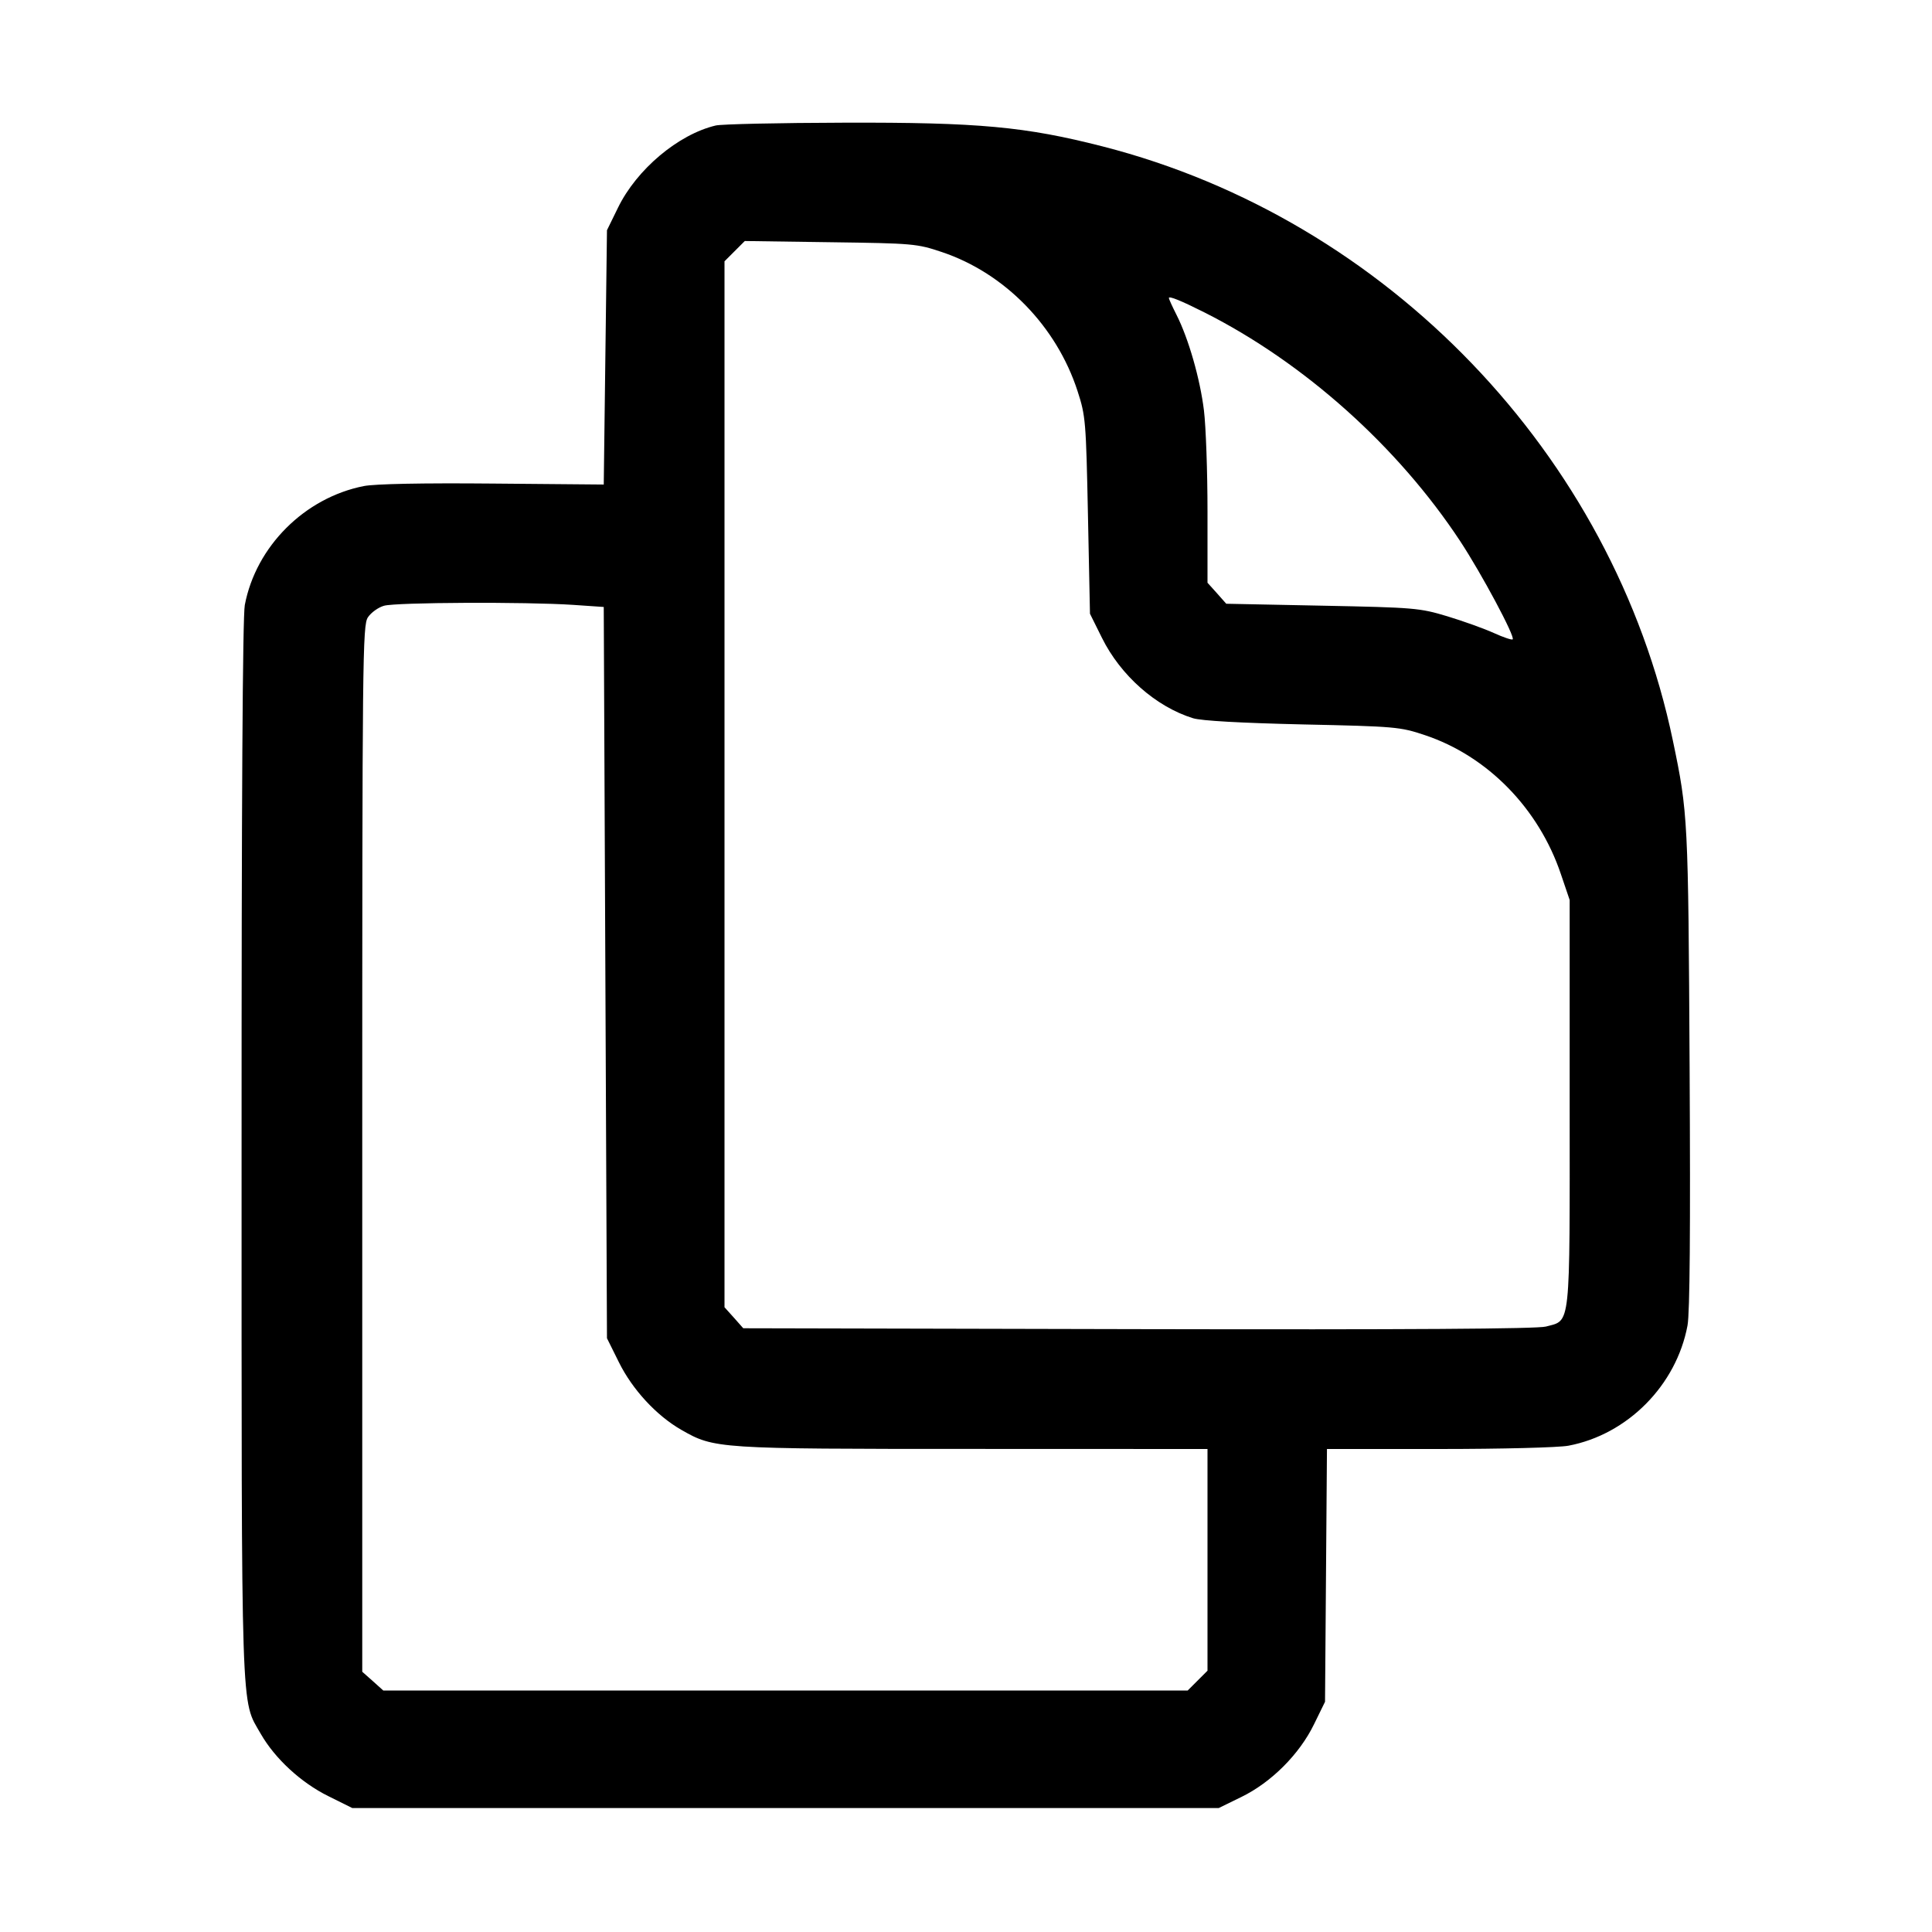 <svg viewBox="0 0 24 24" xmlns="http://www.w3.org/2000/svg"><path d="M8.891 1.559 C 8.426 1.669,7.909 2.104,7.677 2.580 L 7.540 2.860 7.520 4.439 L 7.500 6.019 6.120 6.007 C 5.244 5.999,4.660 6.011,4.520 6.038 C 3.785 6.183,3.179 6.788,3.041 7.516 C 3.014 7.657,3.000 9.989,3.001 14.275 C 3.001 21.455,2.990 21.102,3.239 21.538 C 3.415 21.845,3.738 22.144,4.078 22.312 L 4.376 22.460 9.758 22.460 L 15.140 22.460 15.420 22.323 C 15.792 22.142,16.142 21.792,16.323 21.420 L 16.460 21.140 16.472 19.570 L 16.484 18.000 17.877 18.000 C 18.656 18.000,19.364 17.982,19.484 17.959 C 20.219 17.820,20.825 17.207,20.963 16.465 C 20.992 16.307,21.000 15.276,20.989 13.266 C 20.972 10.162,20.969 10.099,20.781 9.200 C 20.041 5.652,17.231 2.724,13.698 1.819 C 12.738 1.573,12.157 1.519,10.485 1.524 C 9.679 1.526,8.962 1.542,8.891 1.559 M11.700 3.131 C 12.482 3.393,13.125 4.053,13.386 4.859 C 13.486 5.167,13.491 5.230,13.515 6.402 L 13.540 7.624 13.688 7.922 C 13.920 8.391,14.359 8.779,14.820 8.922 C 14.923 8.954,15.408 8.981,16.180 8.999 C 17.337 9.024,17.392 9.029,17.700 9.132 C 18.477 9.391,19.115 10.042,19.390 10.859 L 19.499 11.180 19.499 13.702 C 19.500 16.539,19.515 16.395,19.204 16.479 C 19.097 16.508,17.488 16.518,14.140 16.511 L 9.233 16.500 9.117 16.369 L 9.000 16.239 9.000 9.742 L 9.000 3.246 9.126 3.120 L 9.252 2.994 10.316 3.009 C 11.345 3.023,11.390 3.027,11.700 3.131 M14.964 3.882 C 16.202 4.507,17.365 5.548,18.140 6.724 C 18.405 7.127,18.824 7.910,18.791 7.942 C 18.781 7.953,18.675 7.917,18.556 7.863 C 18.437 7.809,18.178 7.716,17.980 7.656 C 17.634 7.552,17.573 7.547,16.427 7.524 L 15.233 7.500 15.117 7.369 L 15.000 7.239 15.000 6.349 C 15.000 5.860,14.980 5.298,14.956 5.100 C 14.908 4.707,14.765 4.207,14.615 3.911 C 14.563 3.808,14.520 3.714,14.520 3.702 C 14.520 3.673,14.674 3.736,14.964 3.882 M7.120 7.514 L 7.500 7.540 7.520 12.082 L 7.540 16.624 7.688 16.922 C 7.856 17.262,8.155 17.585,8.462 17.761 C 8.874 17.997,8.900 17.999,12.090 17.999 L 15.000 18.000 15.000 19.377 L 15.000 20.754 14.877 20.877 L 14.754 21.000 9.758 21.000 L 4.761 21.000 4.631 20.883 L 4.500 20.767 4.500 14.272 C 4.500 8.146,4.504 7.770,4.570 7.669 C 4.609 7.610,4.699 7.545,4.770 7.525 C 4.916 7.482,6.539 7.475,7.120 7.514 " stroke="none" fill-rule="evenodd"></path></svg>
